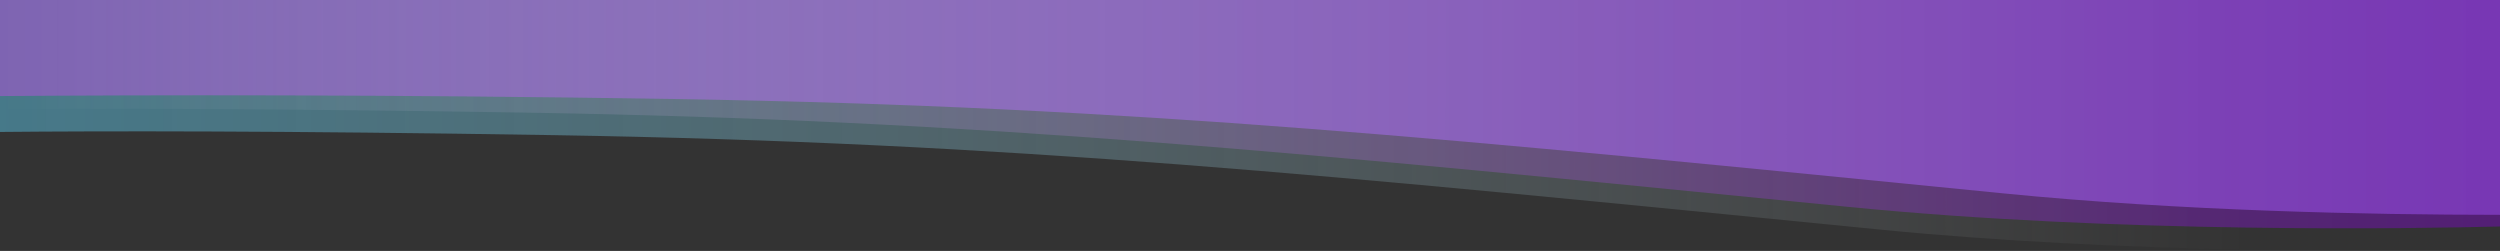 <svg id="Layer_1" data-name="Layer 1" xmlns="http://www.w3.org/2000/svg" xmlns:xlink="http://www.w3.org/1999/xlink" viewBox="0 0 2000 200.73" preserveAspectRatio="none"><rect x="0" y="0" width="2000" height="200.73" fill="#333333" stroke="none"/><defs><style>.cls-1,.cls-3{opacity:0.5;}.cls-1{fill:url(#linear-gradient);}.cls-2{fill:#7e64b2;}.cls-3{fill:url(#linear-gradient-2);}</style><linearGradient id="linear-gradient" x1="1698.17" y1="403.58" x2="-429.62" y2="403.58" gradientUnits="userSpaceOnUse"><stop offset="0" stop-color="#fff" stop-opacity="0"/><stop offset="0.24" stop-color="#cbeffb" stop-opacity="0.29"/><stop offset="0.51" stop-color="#95dff7" stop-opacity="0.59"/><stop offset="0.74" stop-color="#6dd3f4" stop-opacity="0.81"/><stop offset="0.91" stop-color="#55ccf2" stop-opacity="0.95"/><stop offset="1" stop-color="#4cc9f1"/></linearGradient><linearGradient id="linear-gradient-2" x1="-99.93" y1="394.55" x2="1900.07" y2="394.55" gradientUnits="userSpaceOnUse"><stop offset="0" stop-color="#fff" stop-opacity="0"/><stop offset="0.05" stop-color="#f6effa" stop-opacity="0.06"/><stop offset="0.39" stop-color="#bd8ddd" stop-opacity="0.46"/><stop offset="0.67" stop-color="#9446c8" stop-opacity="0.75"/><stop offset="0.88" stop-color="#7b1abb" stop-opacity="0.93"/><stop offset="1" stop-color="#7109b6"/></linearGradient></defs><path class="cls-1" d="M-99.93,408.77c81.76-.77,225.49-1,442,2.55,368.76,6,622.34,32,1061.32,75.5,194.93,19.31,407.31,17.93,496.66,16.2V308.15l-2000-4.93Z" transform="translate(99.93 -303.22)"/><path class="cls-2" d="M-99.93,303.22v76.85c115-.88,311.48-1.35,541.91,2.4,368.76,6,622.34,32,1061.32,75.5,140.8,13.95,290.7,17.09,396.77,17.12V303.22Z" transform="translate(99.93 -303.22)"/><path class="cls-3" d="M-99.93,303.22v87.29c84.69-.57,221.22-.44,417.68,2.75,368.76,6,622.34,32,1061.32,75.5,215.85,21.38,453.09,17.39,521,15.65V303.22Z" transform="translate(99.93 -303.22)"/></svg>